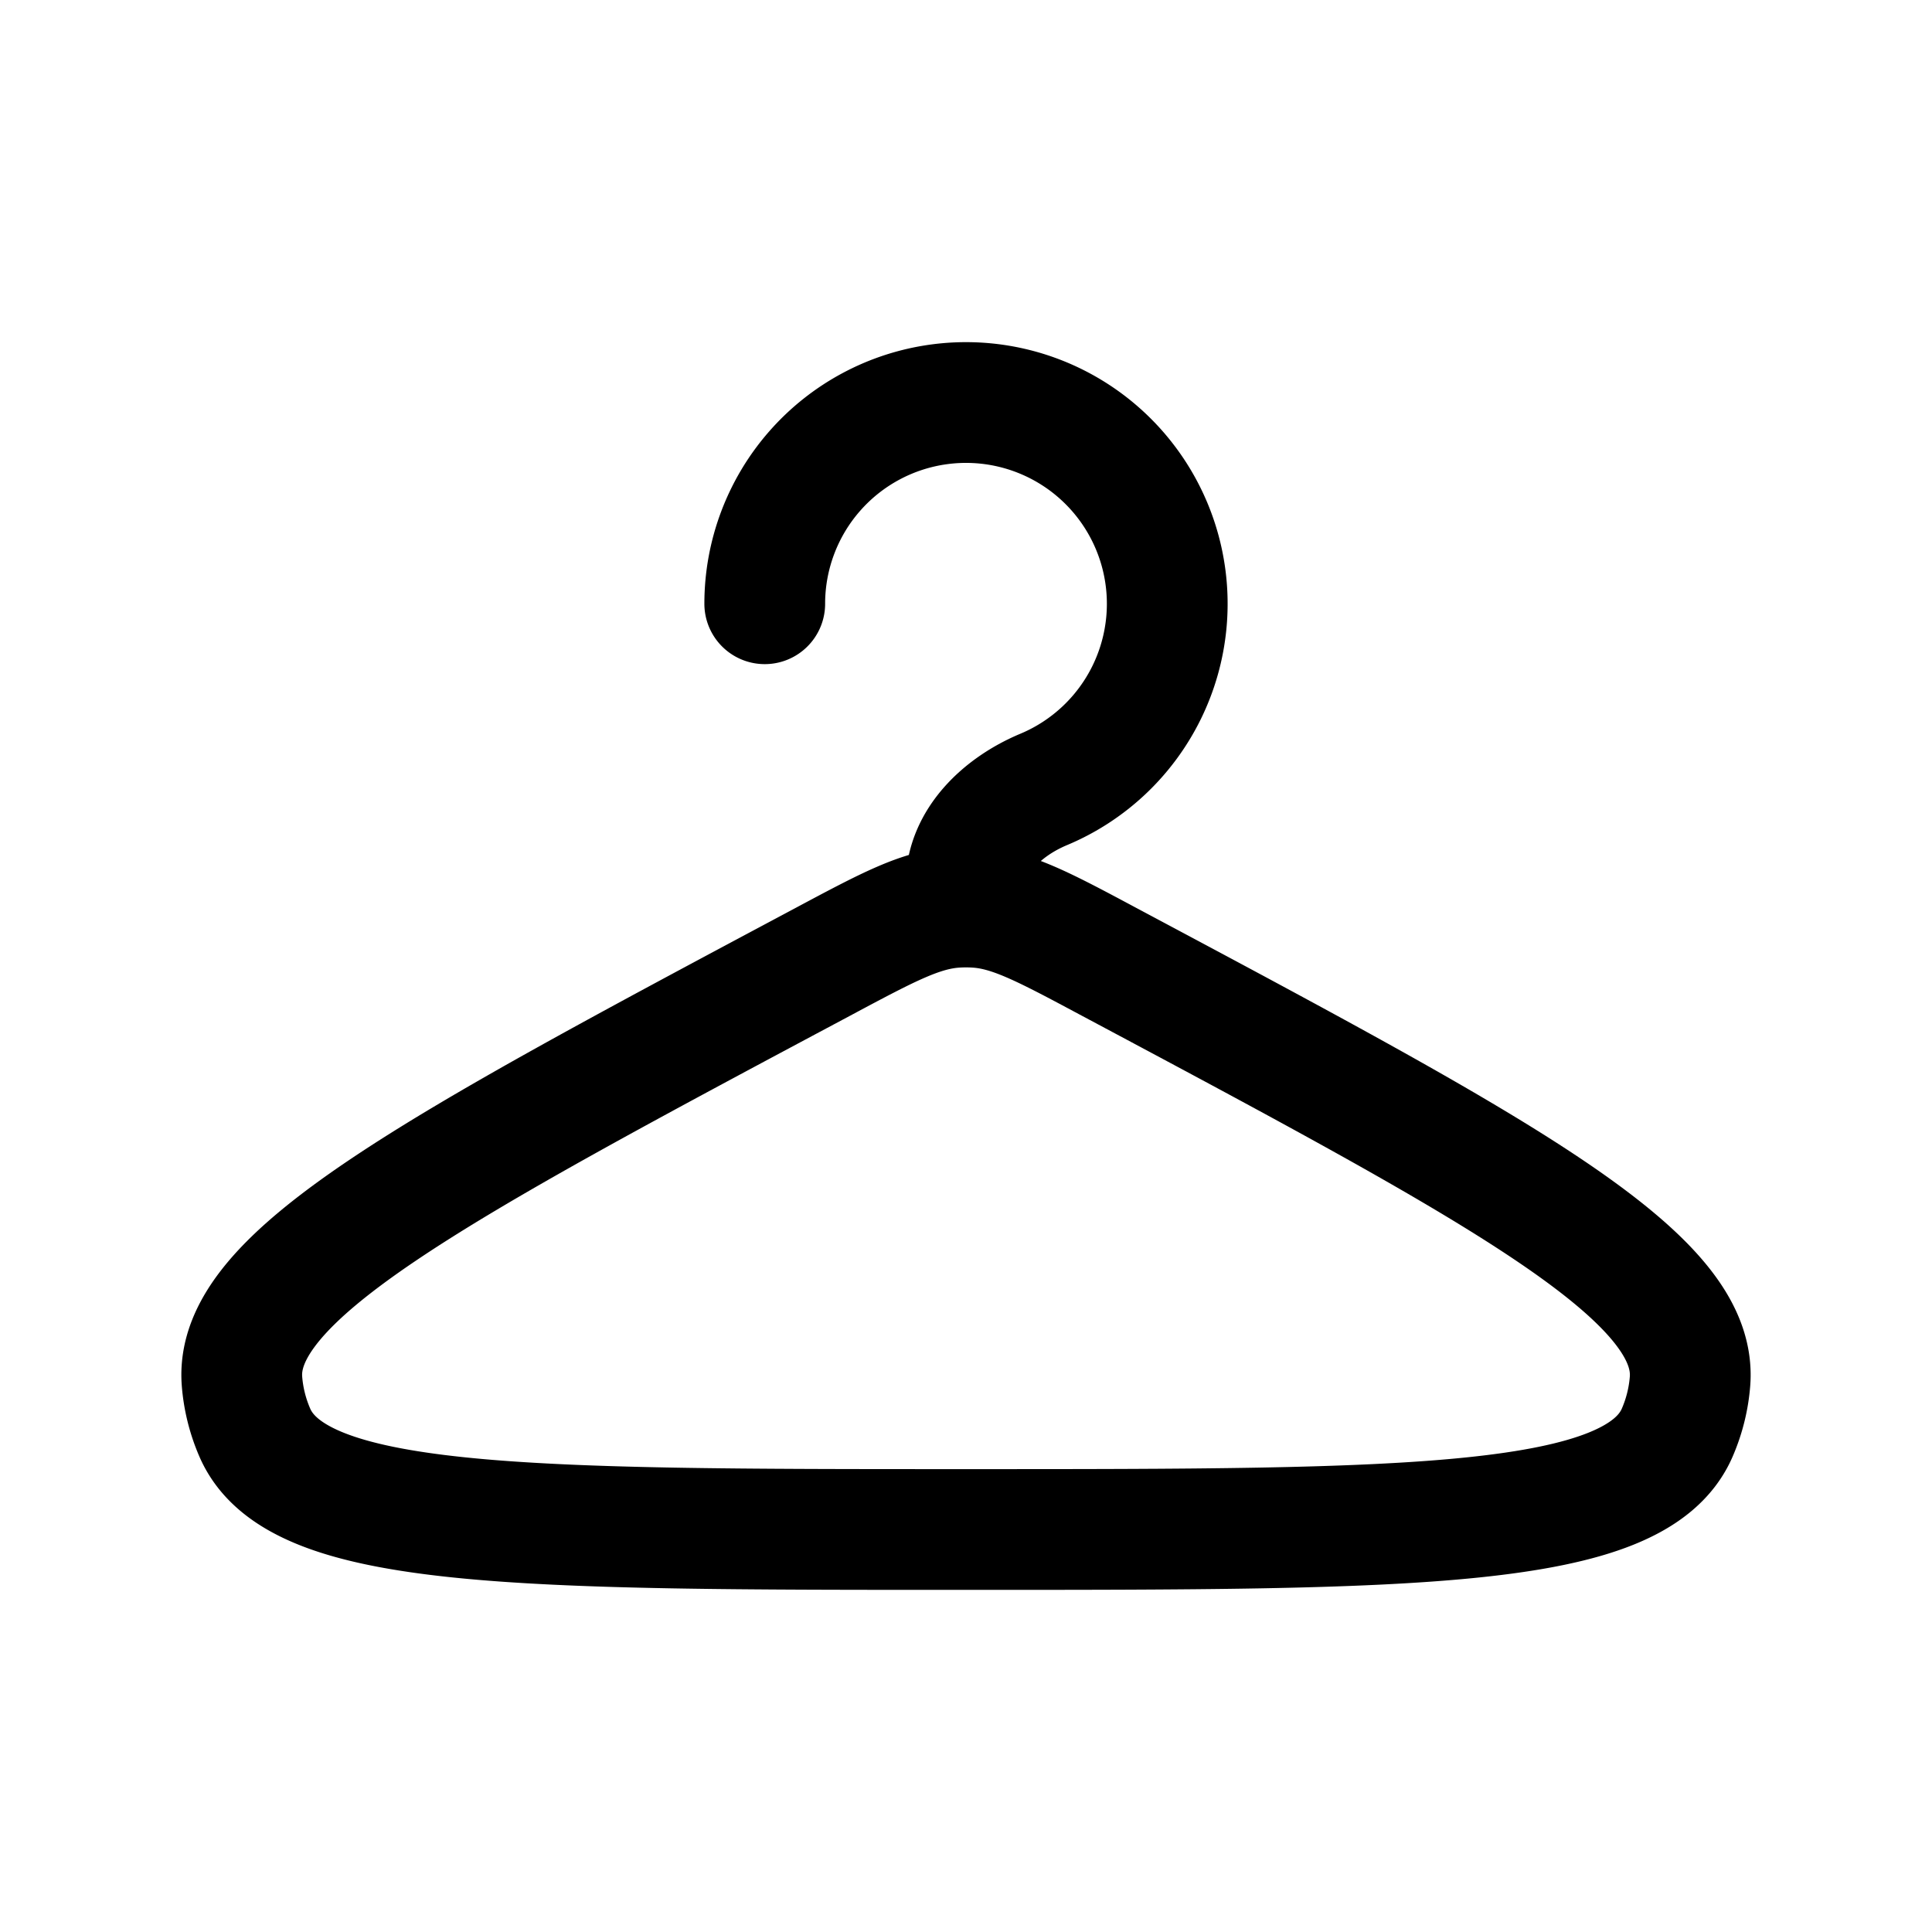 <svg xmlns="http://www.w3.org/2000/svg" width="24" height="24" viewbox="0 0 24 24" fill="none">
    <path stroke="currentColor" stroke-linecap="round" stroke-linejoin="round" stroke-width="1.5" d="M9.5 7.5a2.5 2.5 0 1 1 3.464 2.307c-.504.211-.964.636-.964 1.183v0M12 19c5.54 0 8.31 0 8.834-1.201a2 2 0 0 0 .16-.64c.104-1.307-2.34-2.61-7.23-5.218v0c-.804-.43-1.207-.644-1.642-.67a2 2 0 0 0-.244 0c-.435.026-.838.24-1.643.67v0c-4.888 2.607-7.332 3.911-7.229 5.217a2 2 0 0 0 .16.64C3.69 19 6.46 19 12 19"/>
</svg>